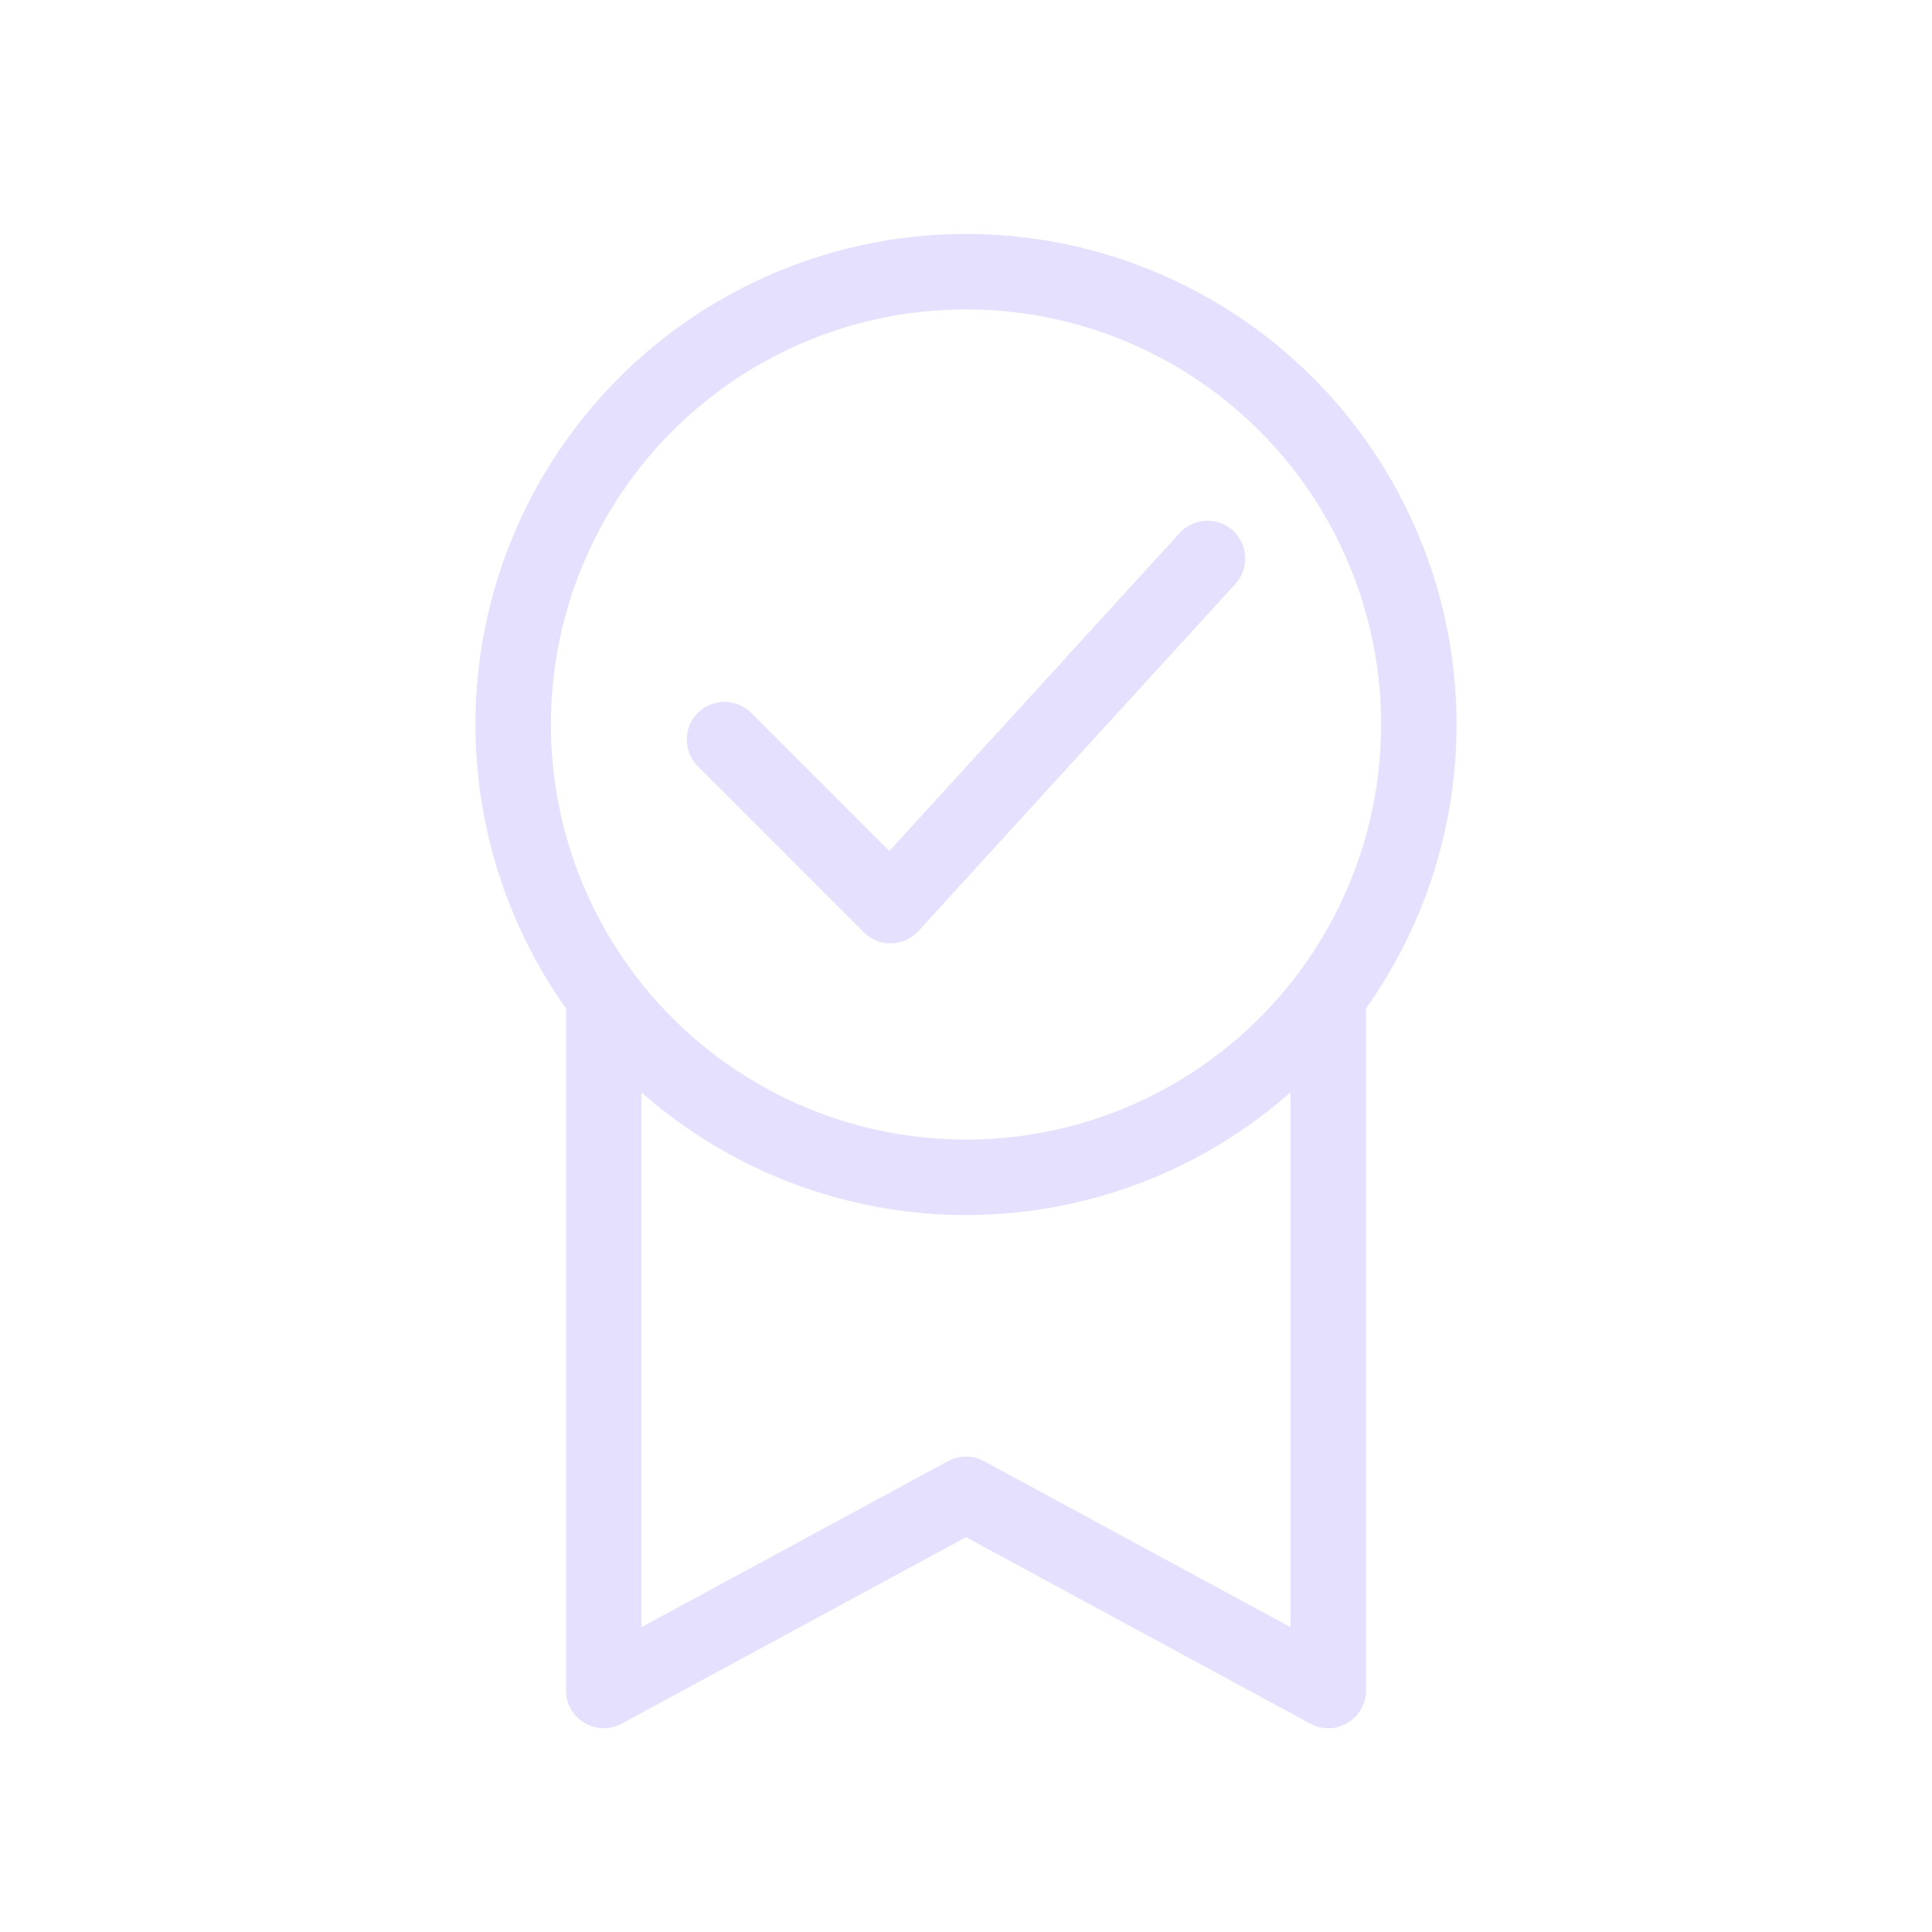 <ns0:svg xmlns:ns0="http://www.w3.org/2000/svg" viewBox="0 0 128 128" fill="none" stroke="#E6E0FF" stroke-width="5" stroke-linejoin="round" stroke-linecap="round"><ns0:path d="M40 67v45L64 99l24 13V67M48 49 59 60 80 37" /><ns0:circle cx="64" cy="48" r="30" /></ns0:svg>